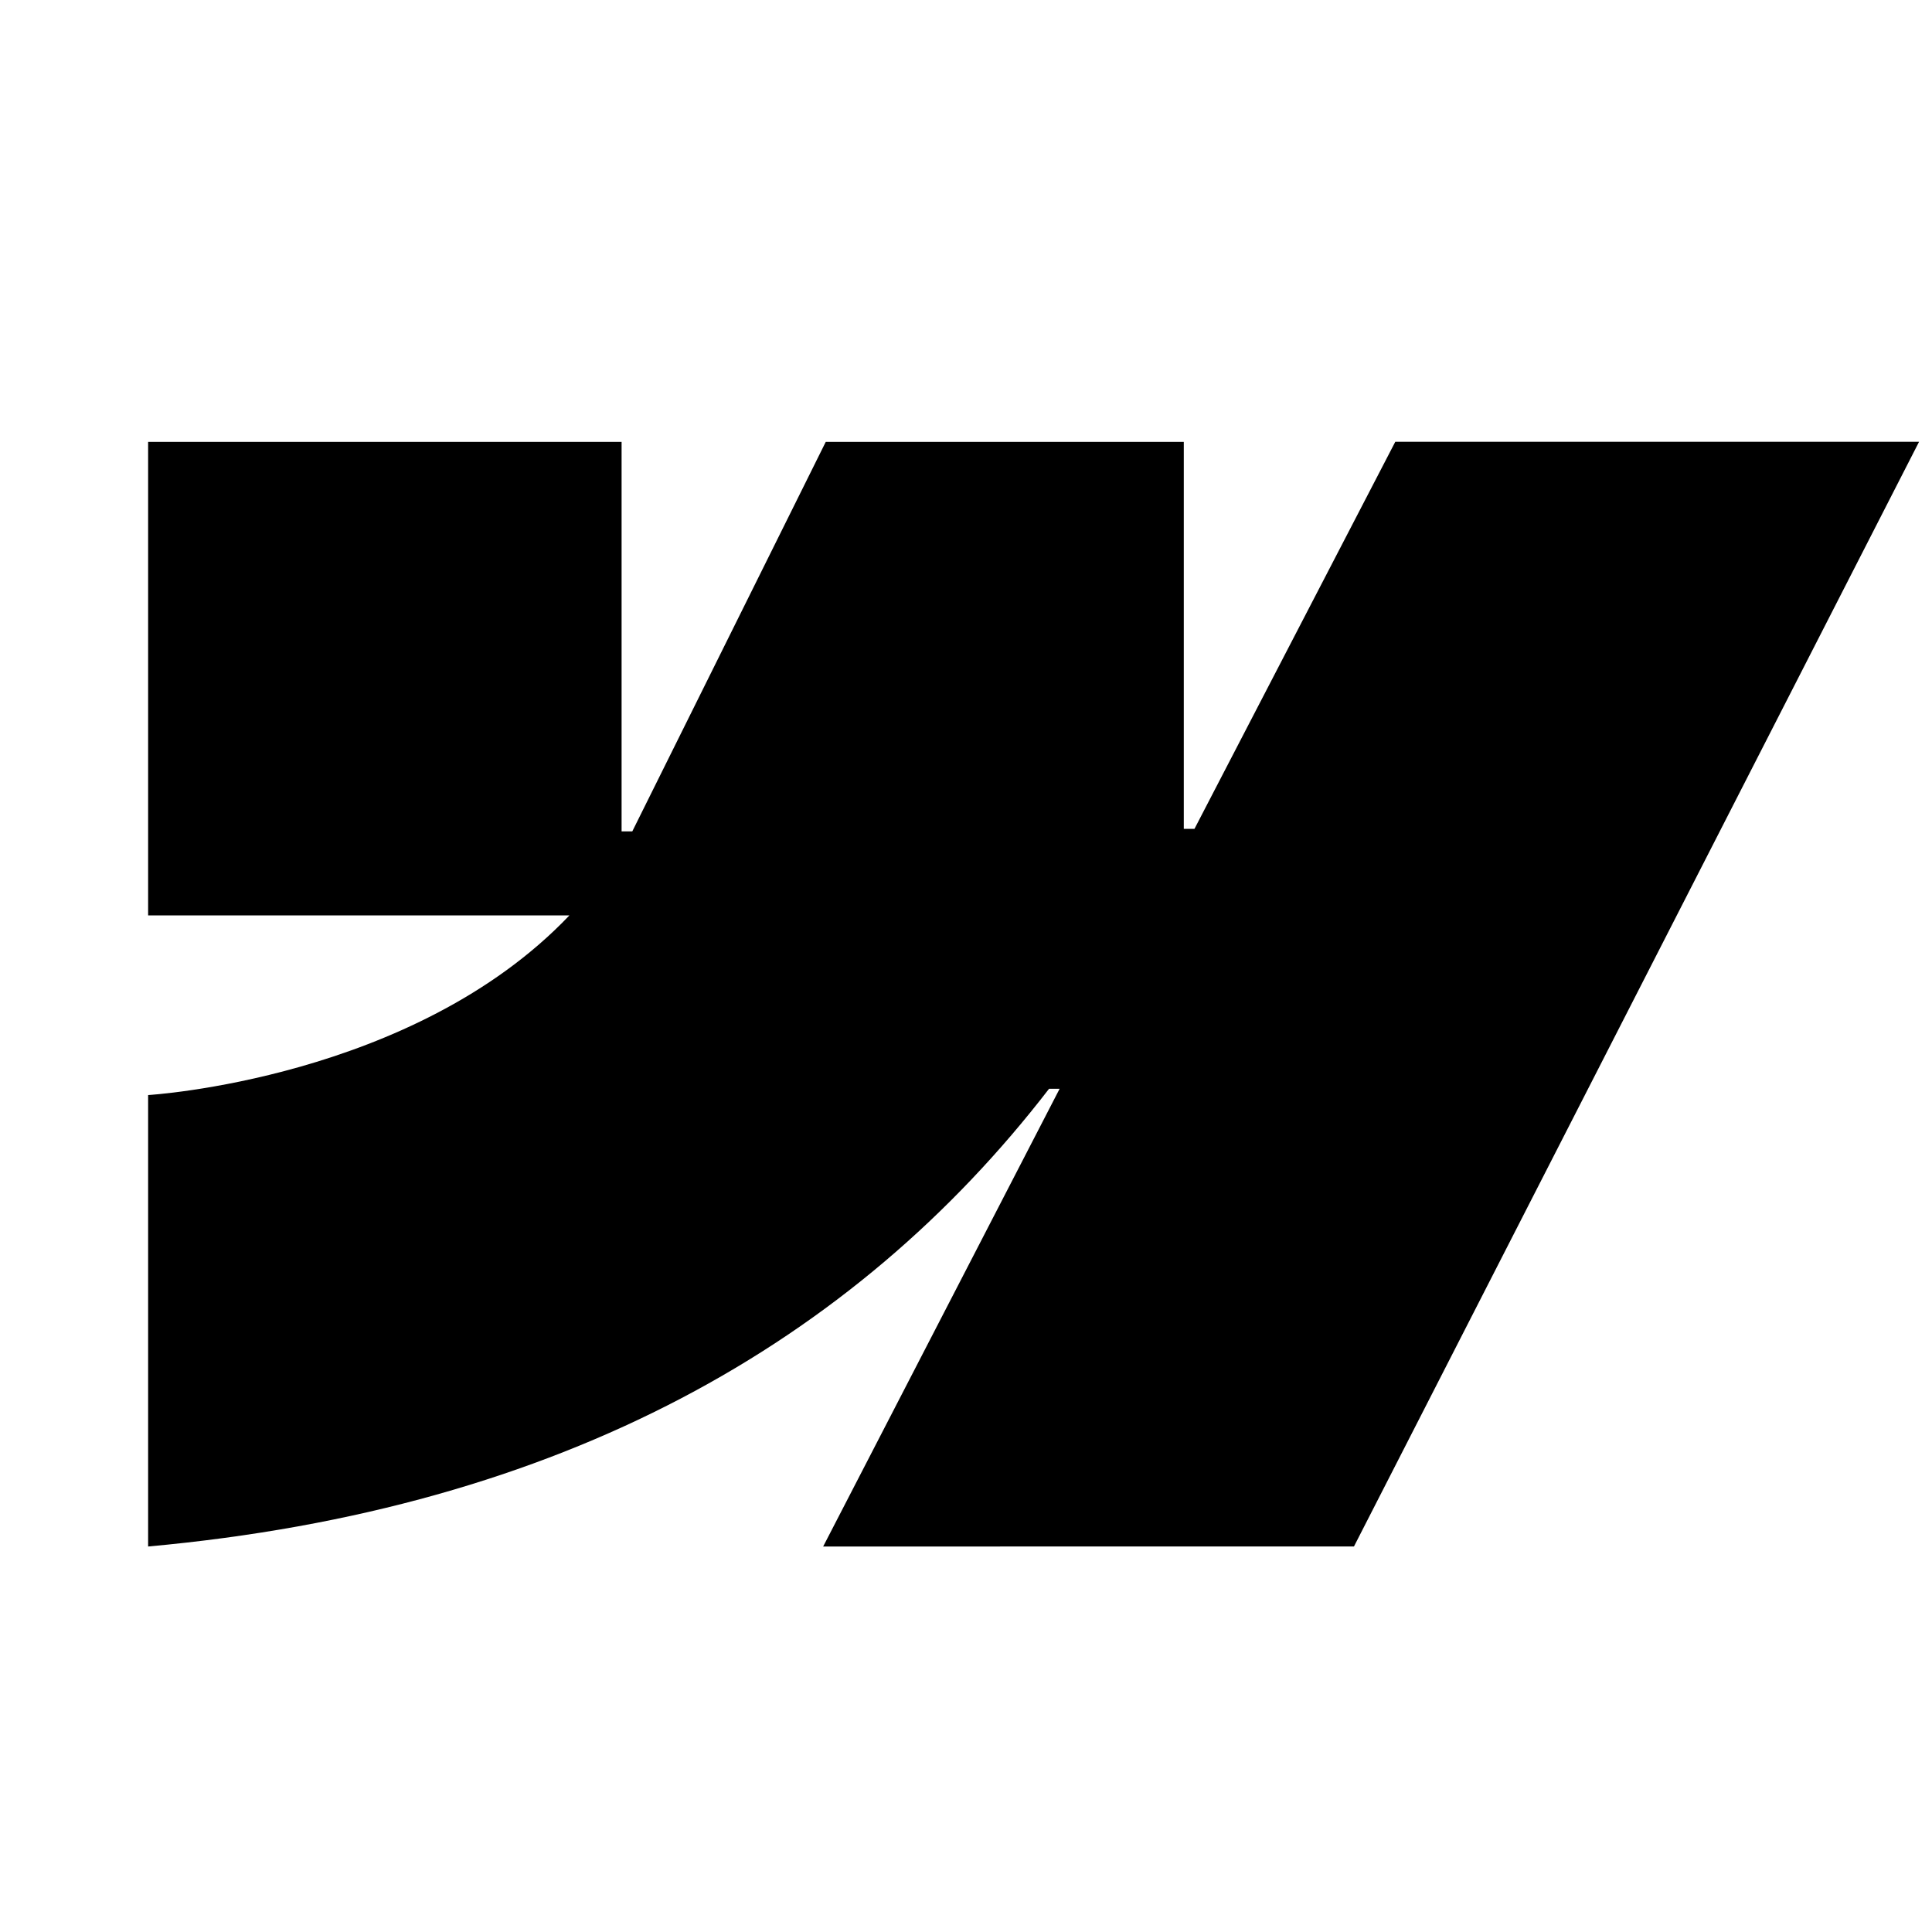 <?xml version="1.0" encoding="UTF-8"?>
<svg id="logosandtypes_com" data-name="logosandtypes com" xmlns="http://www.w3.org/2000/svg"
  viewBox="0 0 150 150">
  <defs>
    <style>
      .cls-1 {
      fill: #000000;
      fill-rule: evenodd;
      }

      .cls-2 {
      fill: none;
      }
    </style>
  </defs>
  <path class="cls-2" d="M0,0H150V150H0V0Z" />
  <path class="cls-1"
    d="M148.99,34.31l-43.87,85.76H63.91l18.36-35.54h-.82c-15.15,19.66-37.75,32.61-69.95,35.54v-35.05s20.6-1.22,32.71-13.95H11.5V34.31H48.26v30.24h.83s15.02-30.24,15.02-30.24h27.8v30.04h.83s15.59-30.05,15.59-30.05h40.67Z" />
</svg>
